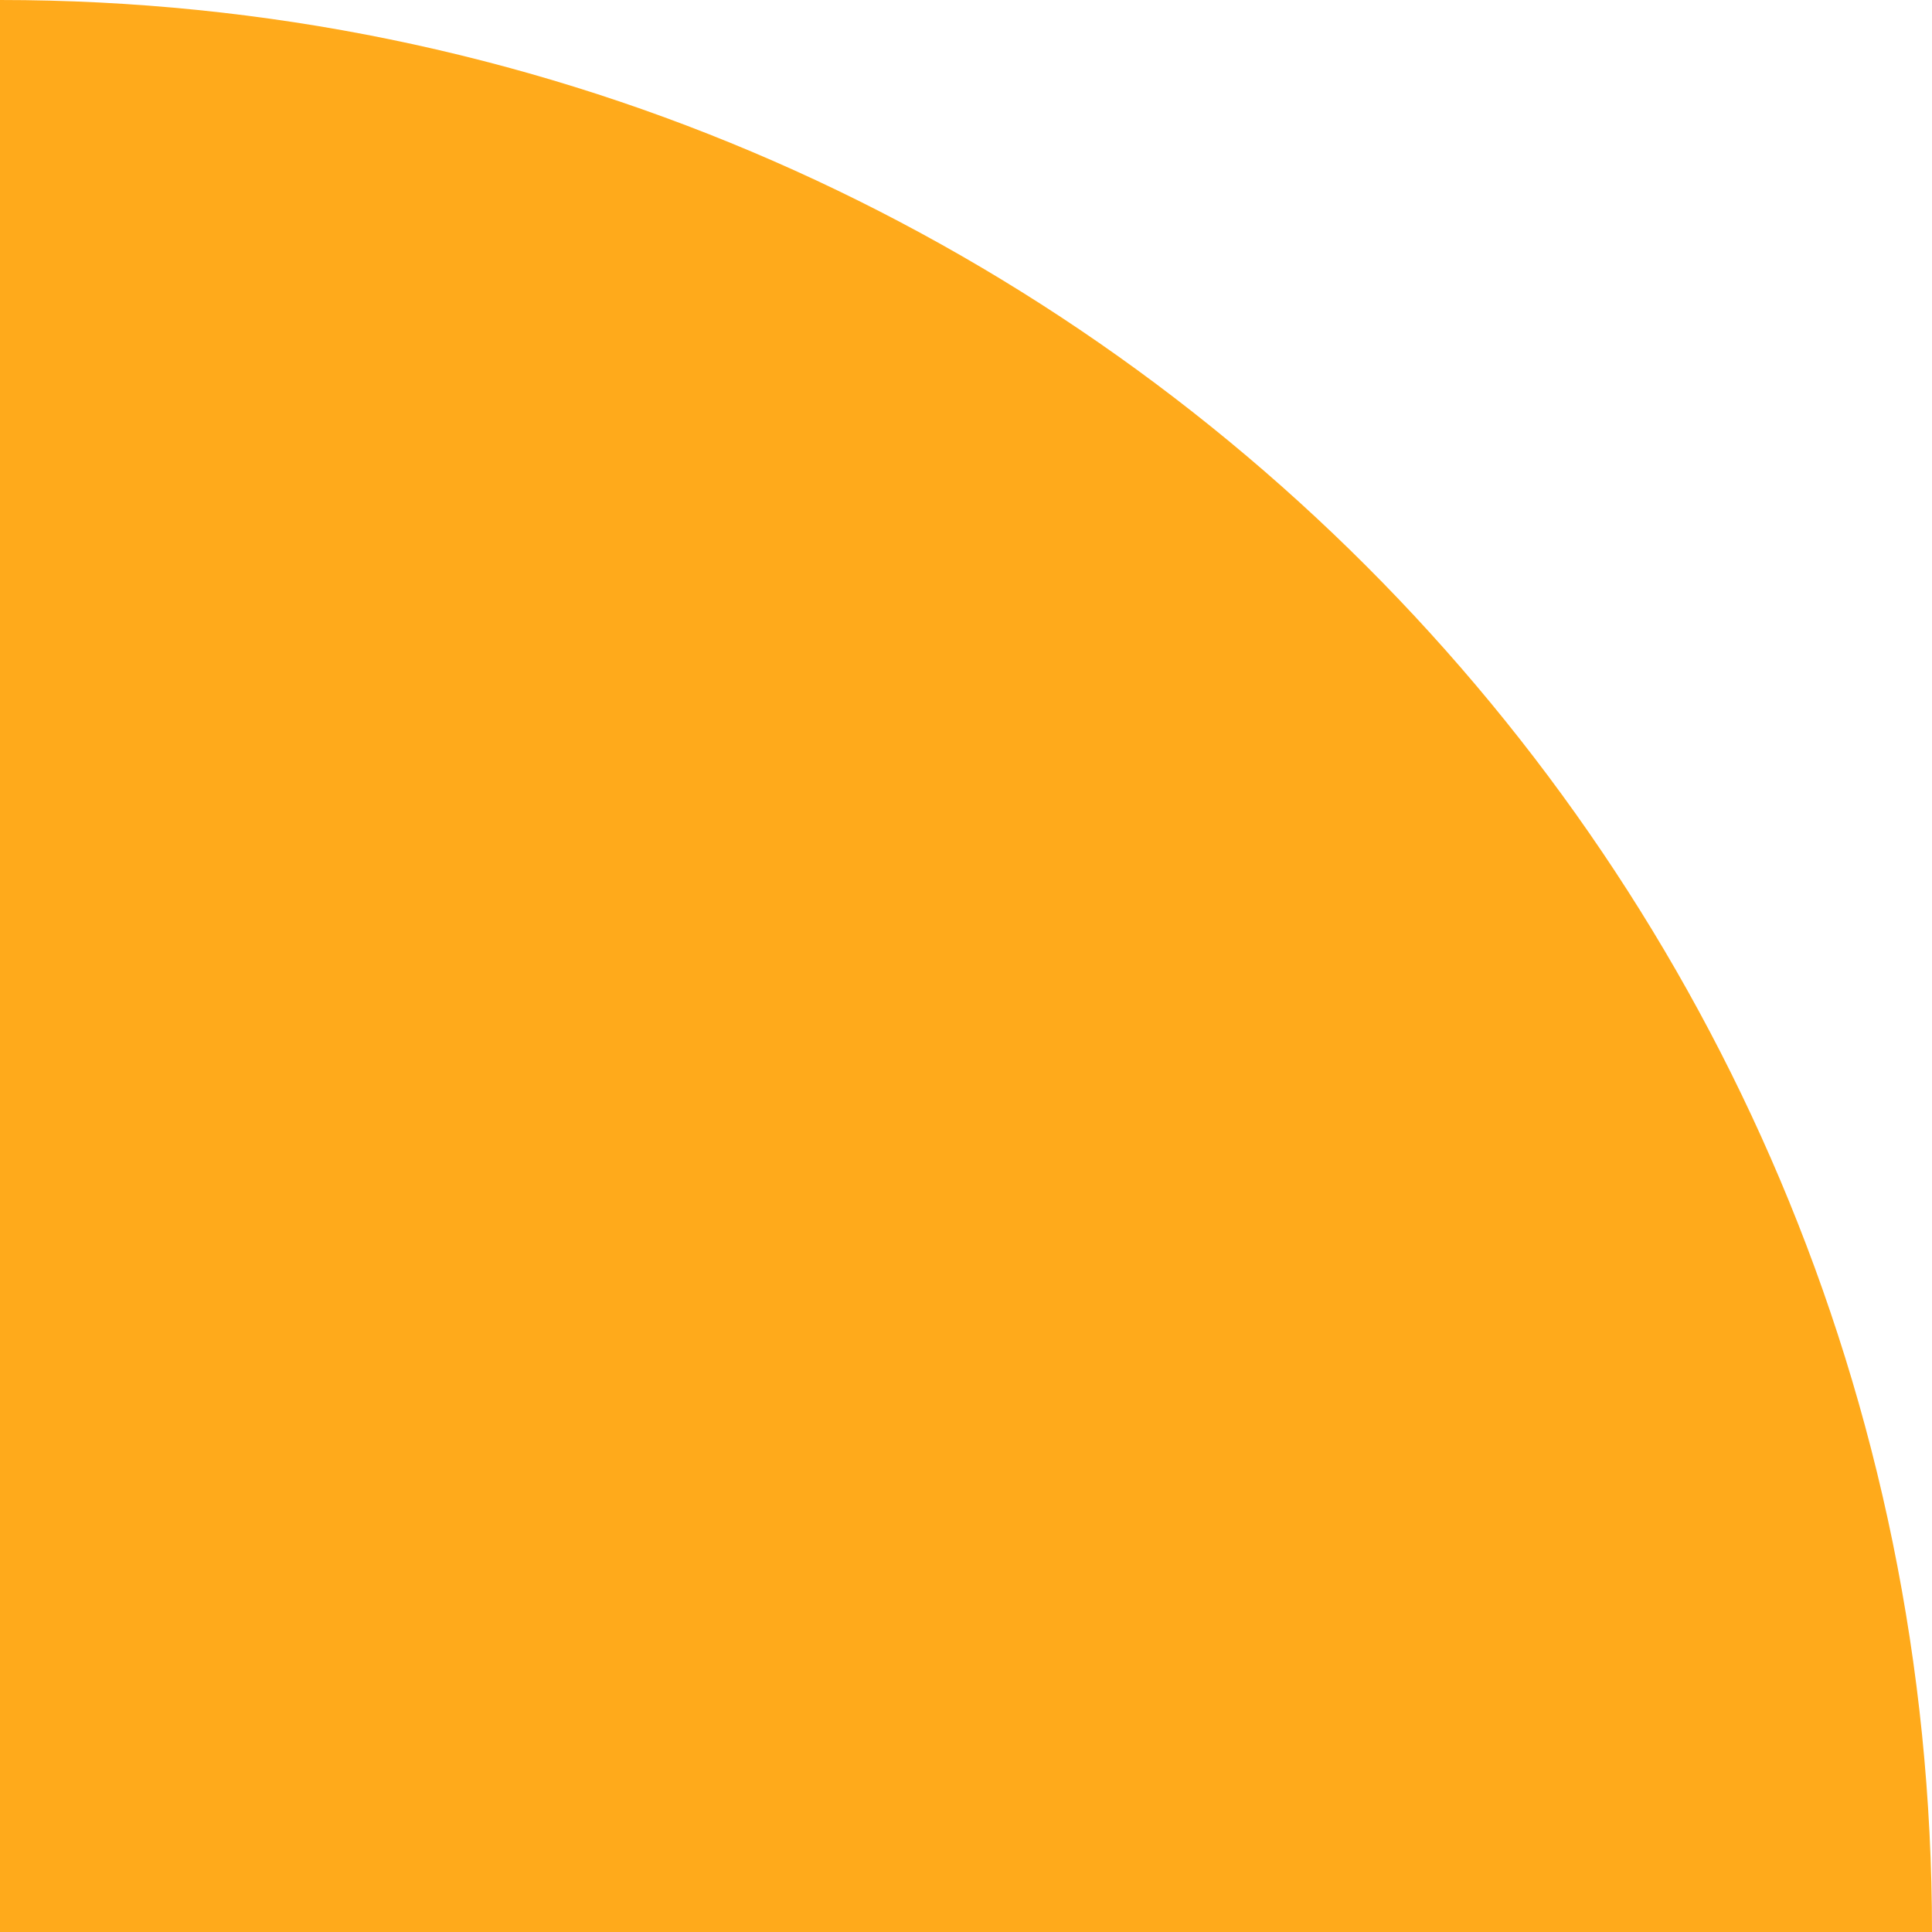 <svg width="80" height="80" viewBox="0 0 80 80" fill="none" xmlns="http://www.w3.org/2000/svg">
<path d="M3.49691e-06 80L0 3.49691e-06C44.183 1.56562e-06 80 35.817 80 80L3.49691e-06 80Z" fill="#FFAA1B"/>
</svg>
